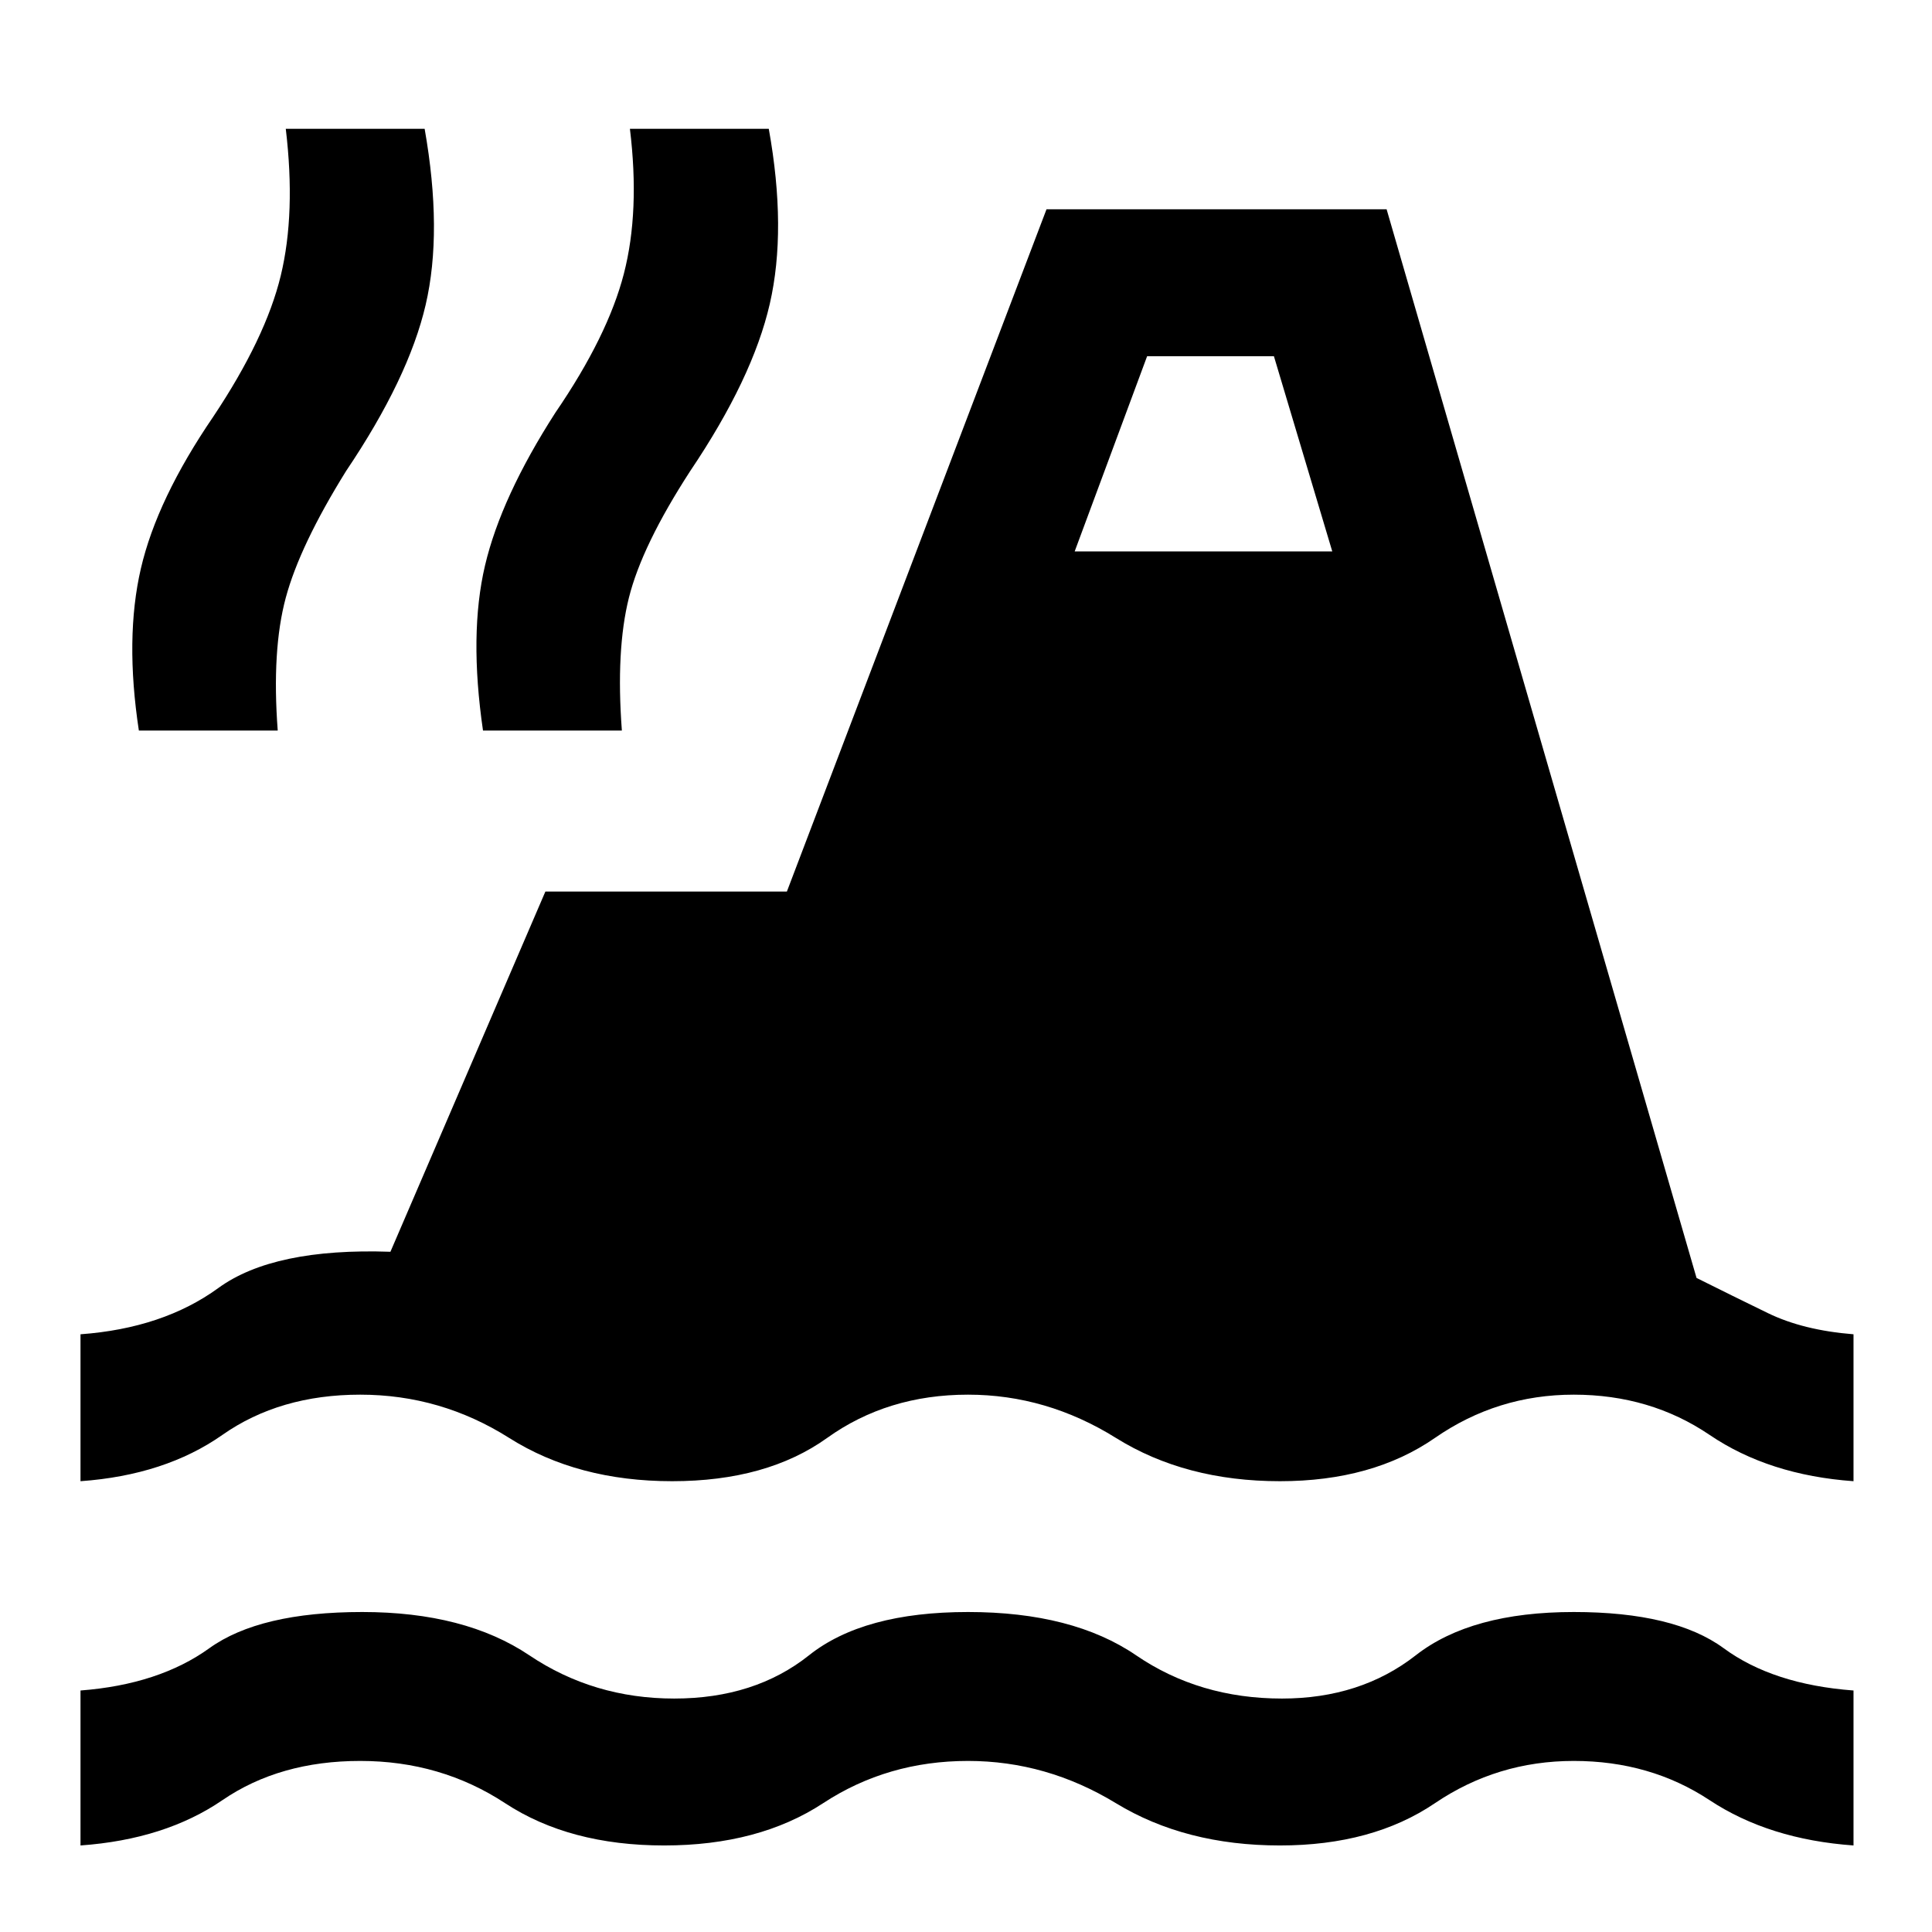 <svg xmlns="http://www.w3.org/2000/svg" height="48" viewBox="0 -960 960 960" width="48"><path d="M40-43v-77q39-3 64-21t76-18q51 0 83 21.5t72 21.5q40 0 67-21.5t79-21.5q52 0 83.5 21.5T637-116q39 0 66.5-21.5T782-159q50 0 74.5 18t64.5 21v77q-42-3-71.5-22.5T782-85q-38 0-69 21t-77 21q-47 0-81.5-21T481-85q-40 0-72 21t-79 21q-47 0-79-21t-72-21q-40 0-68.5 19.5T40-43Zm0-181v-73q41-3 68.5-23t85.5-18l77-179h120l129-339h169l154 531q18 9 35.5 17.5T921-297v73q-42-3-71.5-23T782-267q-38 0-69 21.5T636-224q-47 0-81.5-21.5T481-267q-40 0-70 21.5T334-224q-47 0-81-21.5T179-267q-40 0-68.5 20T40-224Zm29-373q-7-46 1-80.5t36-75.5q26-39 33.5-70t2.5-73h69q9 51 .5 87.5T172-726q-23 37-30 63t-4 66H69Zm171 0q-7-48 1-82t35-76q26-38 34-69t3-72h69q9 50 .5 87T343-726q-24 37-30.5 63t-3.5 66h-69Zm294-89h128l-29-97h-63l-36 97Z"/></svg>